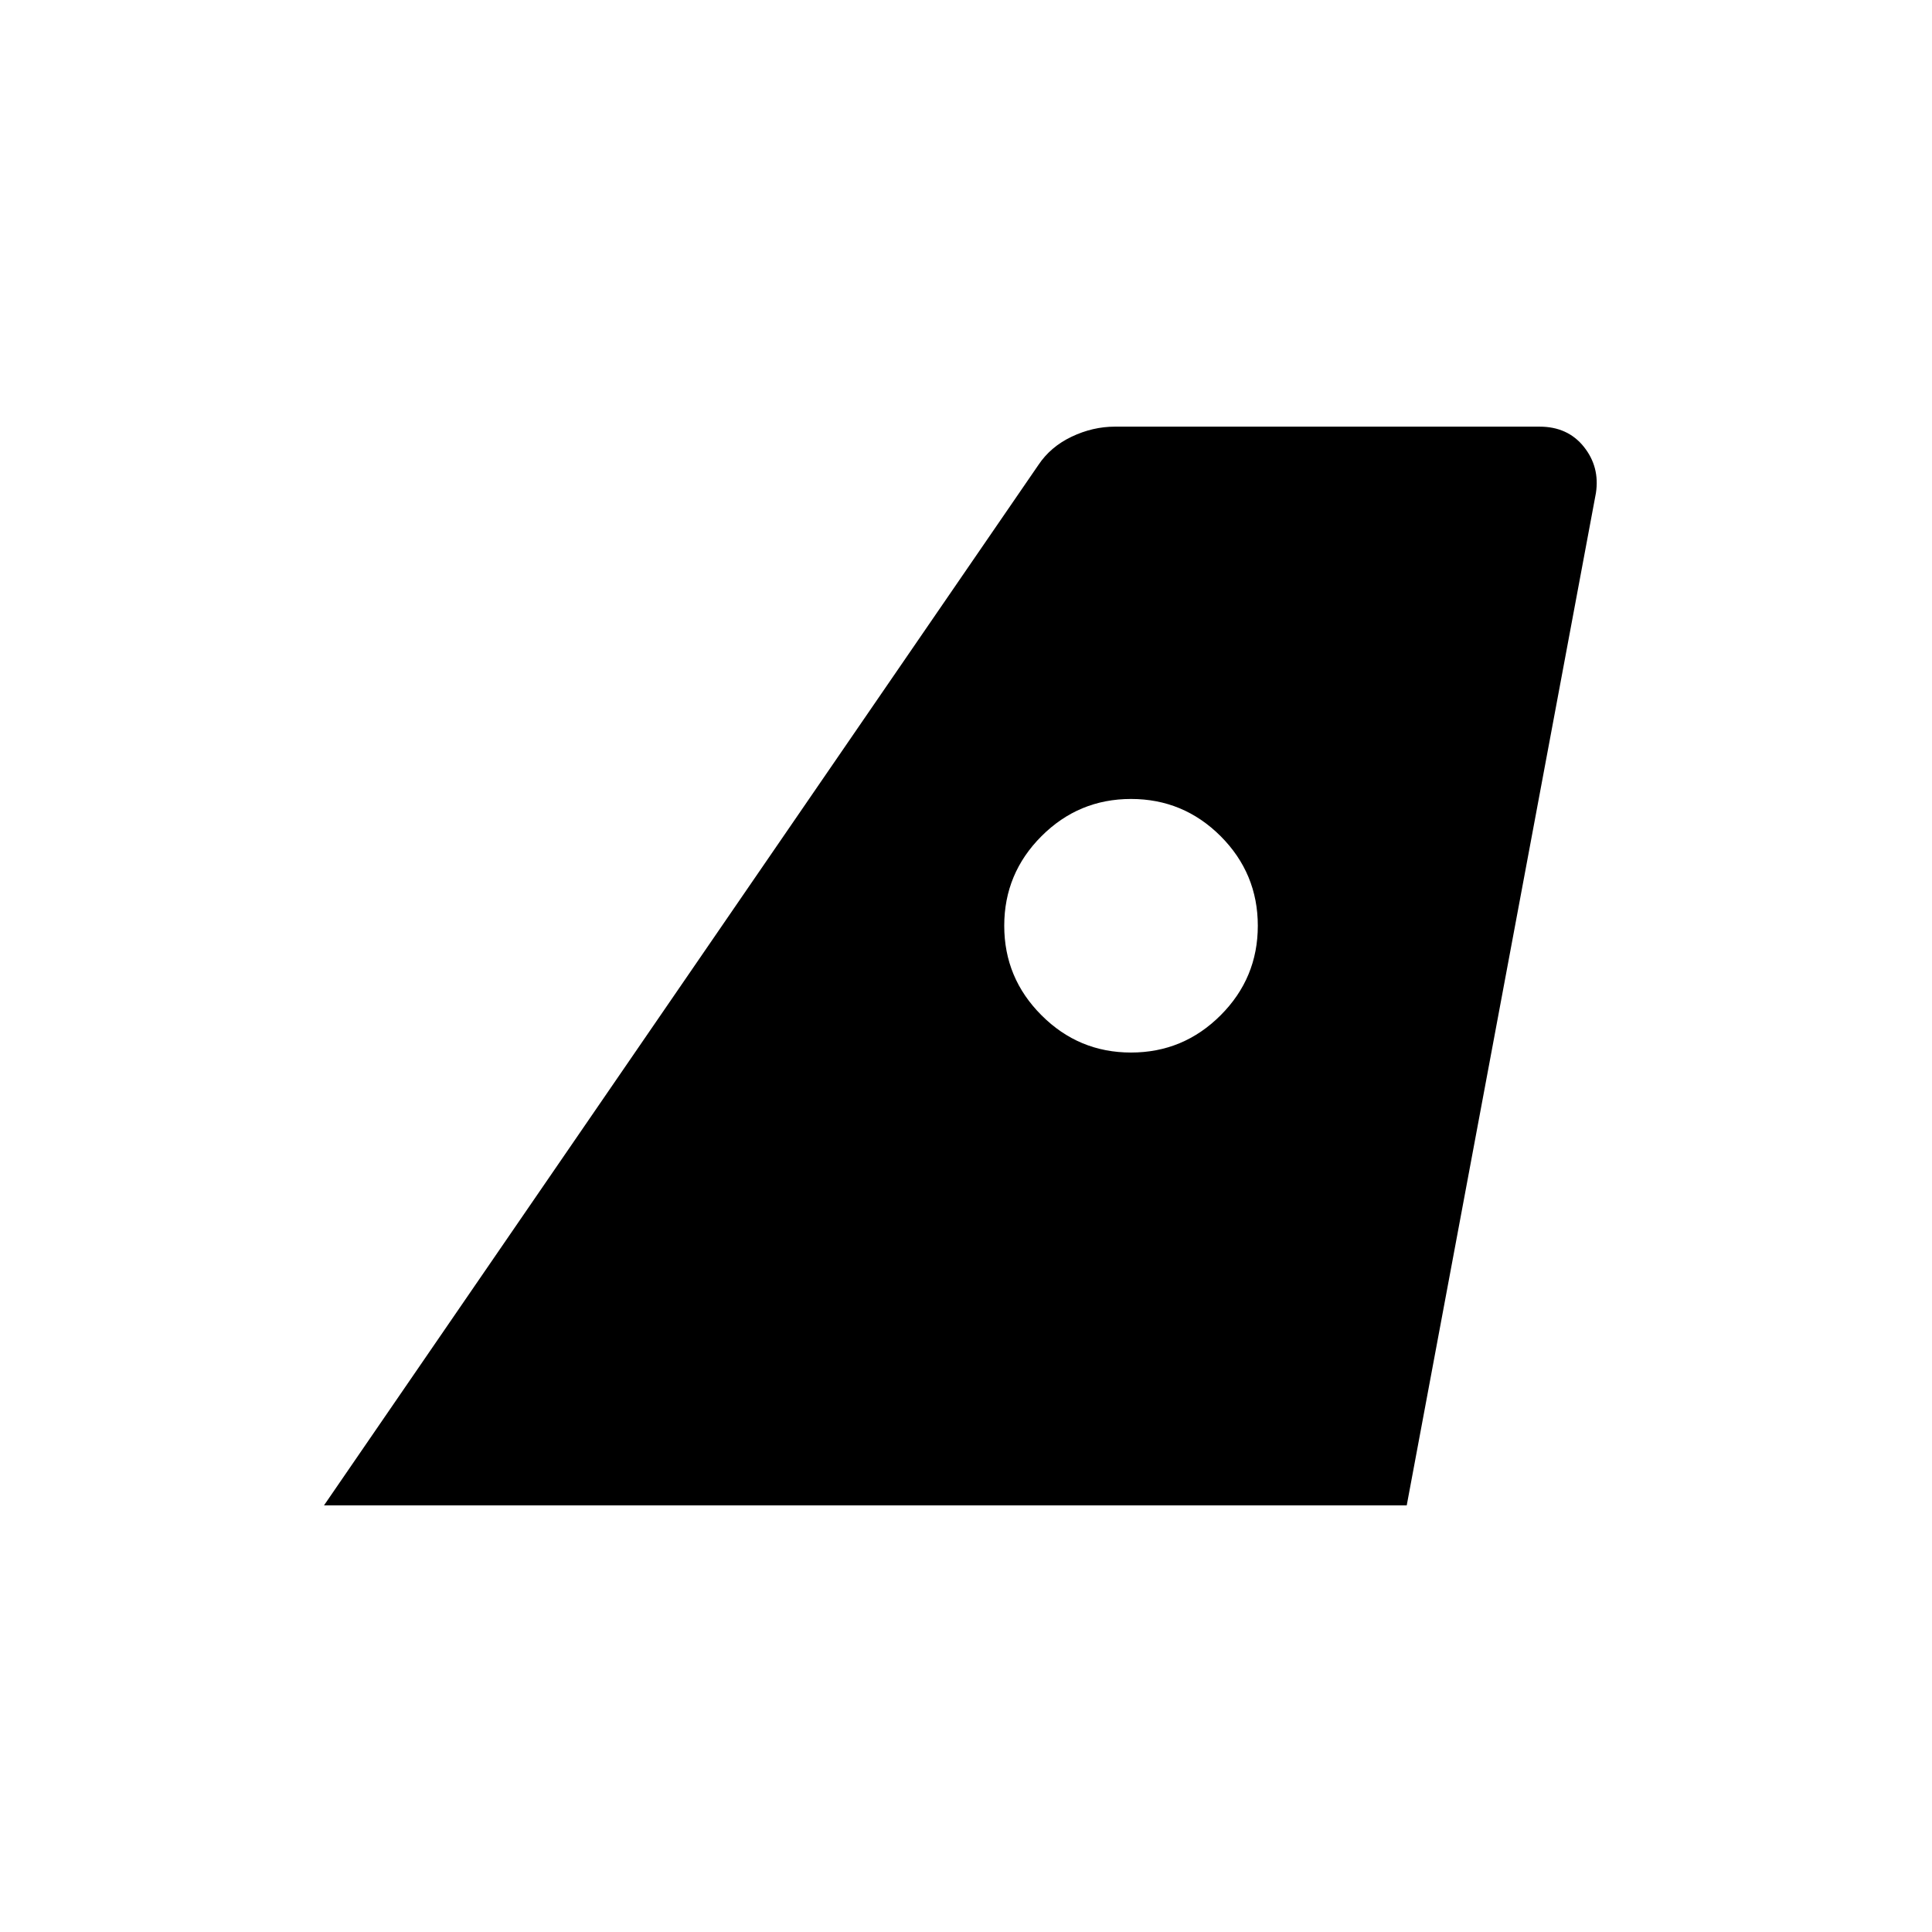 <svg xmlns="http://www.w3.org/2000/svg" height="24" width="24"><path d="M4.025 18.7 12.9 5.775Q13.05 5.55 13.312 5.425Q13.575 5.3 13.85 5.3H19.125Q19.475 5.3 19.675 5.55Q19.875 5.8 19.825 6.125L17.475 18.7ZM14.05 13.075Q14.7 13.075 15.163 12.612Q15.625 12.15 15.625 11.5Q15.625 10.85 15.163 10.387Q14.7 9.925 14.05 9.925Q13.4 9.925 12.938 10.387Q12.475 10.85 12.475 11.5Q12.475 12.15 12.938 12.612Q13.4 13.075 14.05 13.075Z"/></svg>